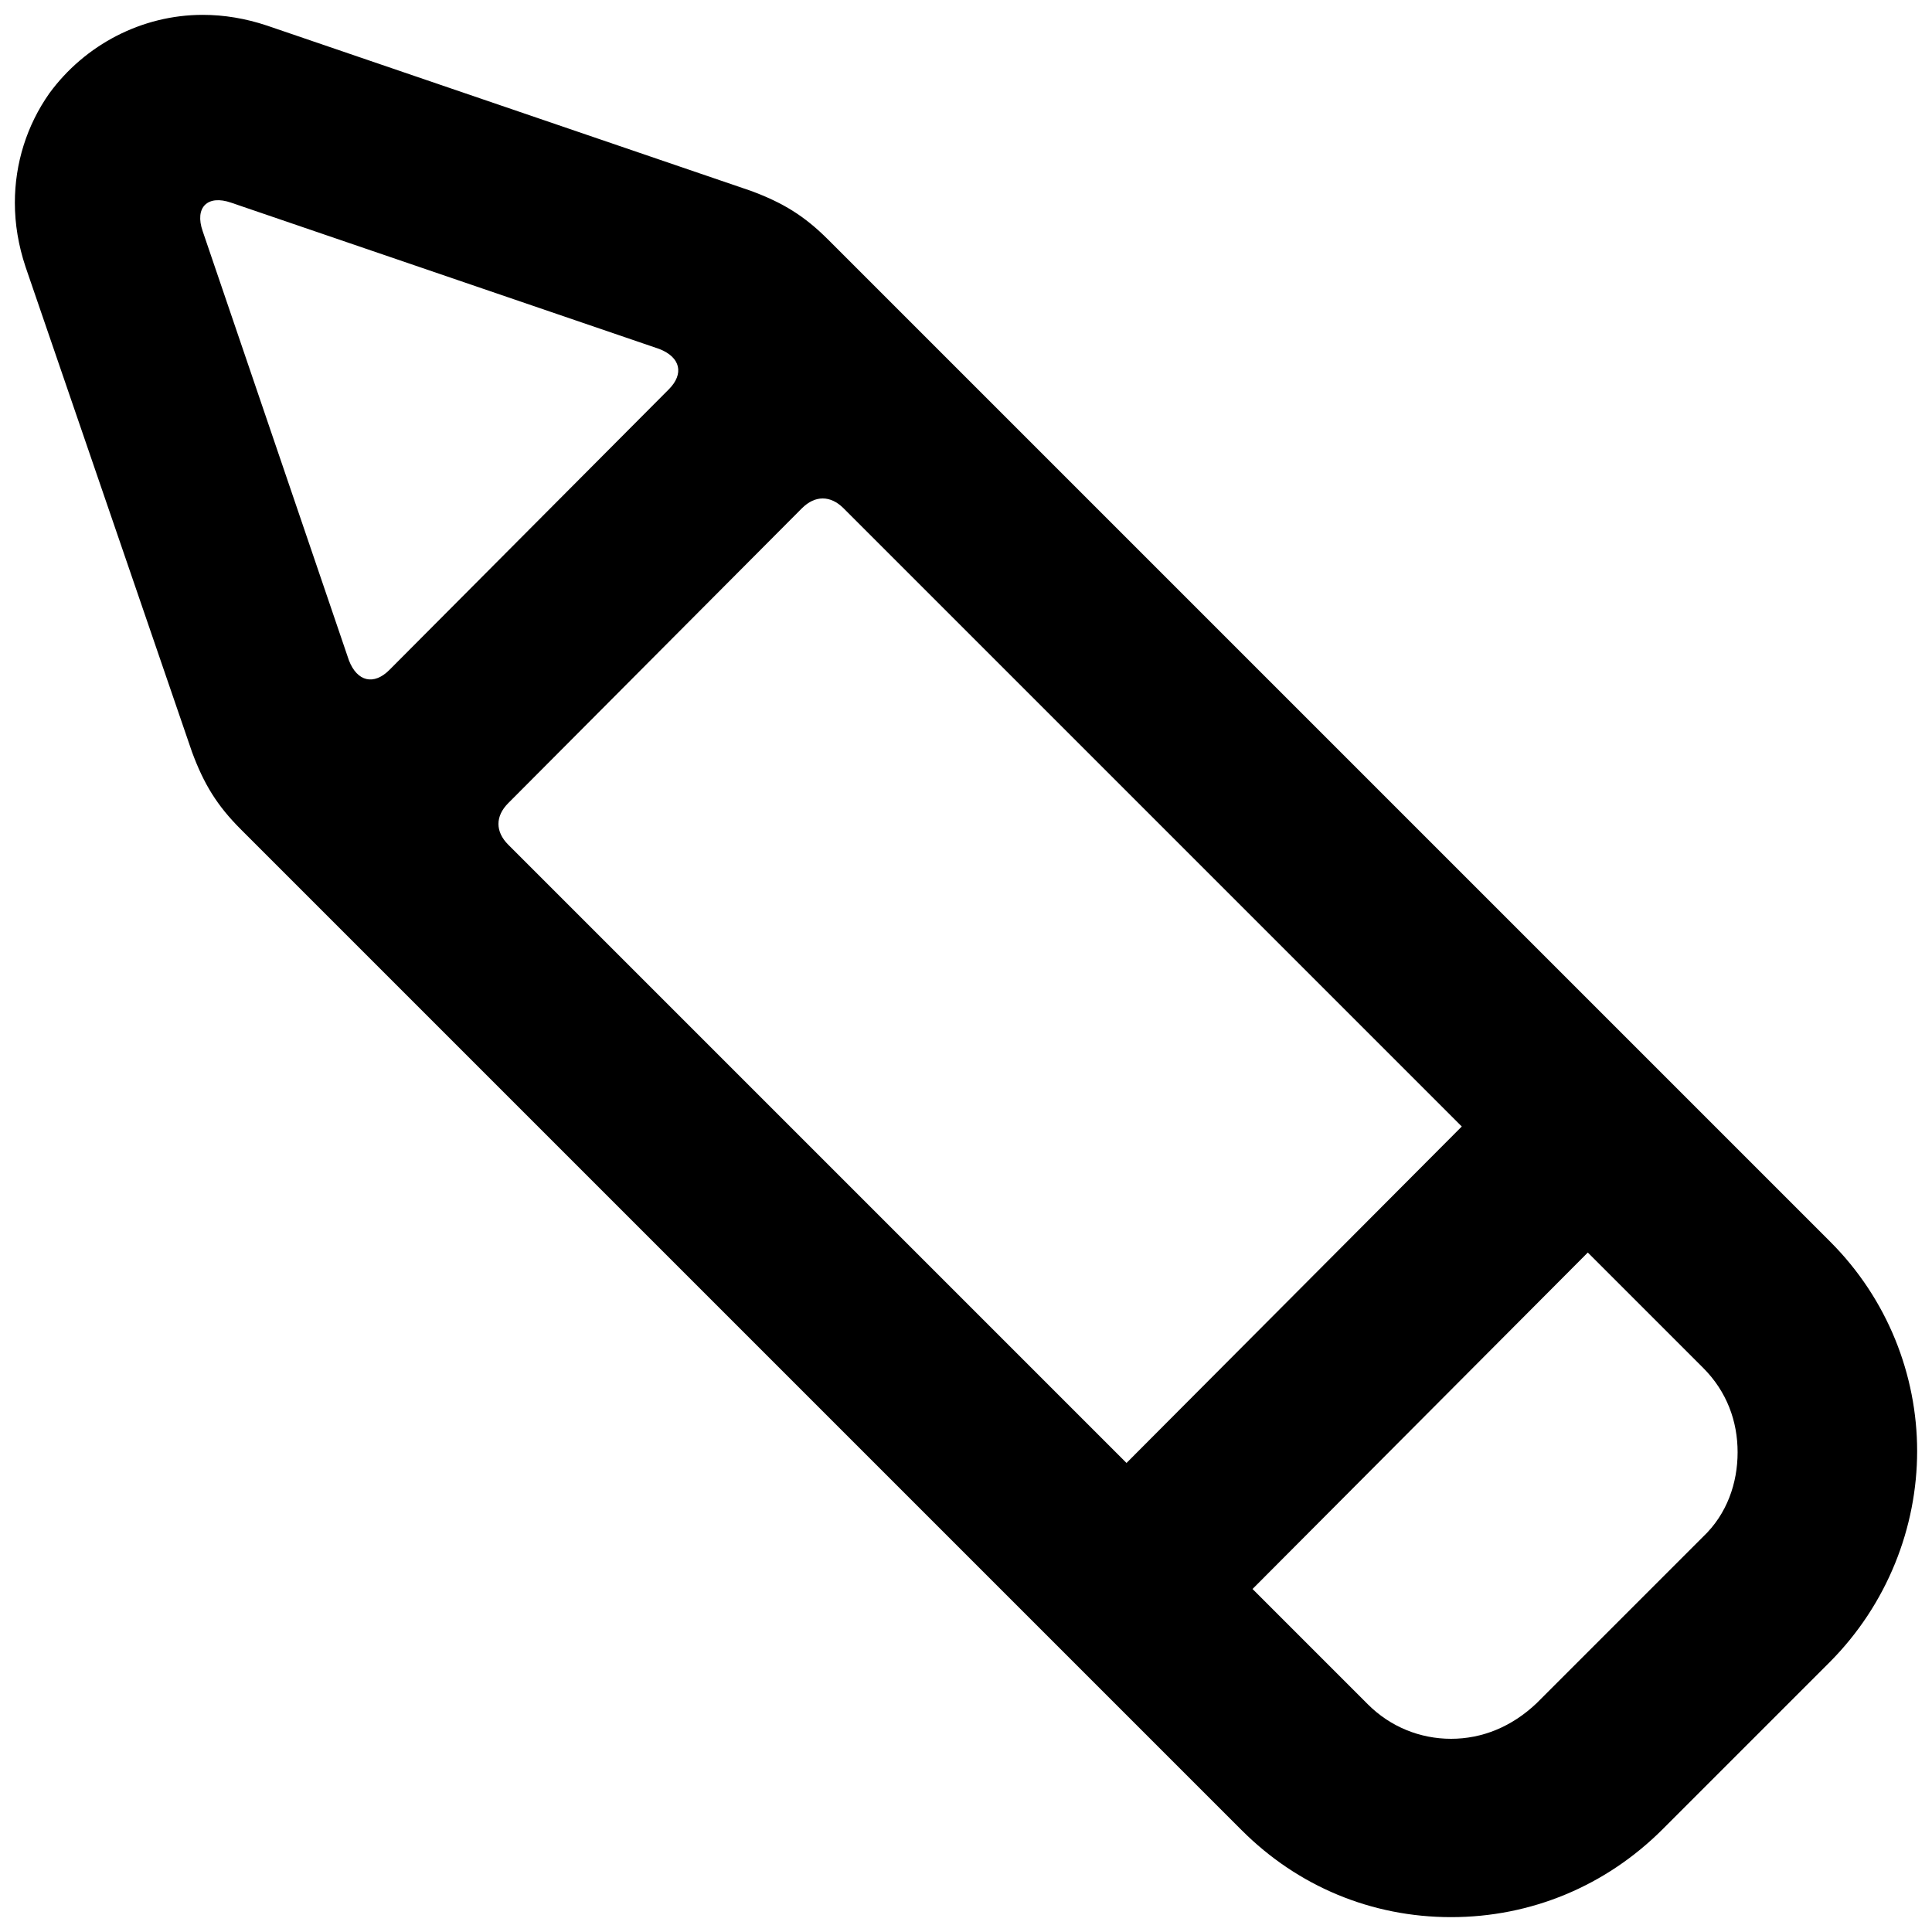 ﻿<?xml version="1.0" encoding="utf-8"?>
<svg version="1.1" xmlns:xlink="http://www.w3.org/1999/xlink" width="26px" height="26px" xmlns="http://www.w3.org/2000/svg">
  <defs>
    <pattern id="BGPattern" patternUnits="userSpaceOnUse" alignment="0 0" imageRepeat="None" />
    <mask fill="white" id="Clip451">
      <path d="M 0.664 1.256  C 1.144 0.6  1.912 0.2  2.728 0.2  C 3.016 0.2  3.304 0.248  3.592 0.344  L 10.104 2.568  C 10.536 2.728  10.824 2.904  11.144 3.224  L 24.632 16.712  C 25.4 17.48  25.8 18.504  25.8 19.528  C 25.8 20.552  25.4 21.592  24.616 22.376  L 22.376 24.616  C 21.608 25.384  20.6 25.8  19.528 25.8  C 18.456 25.8  17.464 25.384  16.712 24.632  L 3.24 11.16  C 2.92 10.84  2.744 10.552  2.584 10.12  L 0.344 3.592  C 0.248 3.304  0.2 3.016  0.2 2.728  C 0.2 2.2  0.36 1.688  0.664 1.256  Z M 8.872 4.696  L 3.112 2.728  C 2.792 2.616  2.616 2.792  2.728 3.112  L 4.696 8.888  C 4.808 9.176  5.032 9.224  5.24 9.016  L 9 5.24  C 9.208 5.032  9.16 4.808  8.872 4.696  Z M 11.352 6.84  C 11.176 6.664  10.968 6.664  10.792 6.84  L 6.84 10.808  C 6.664 10.984  6.664 11.192  6.84 11.368  L 15.16 19.688  L 19.672 15.16  L 11.352 6.84  Z M 22.92 18.408  L 21.368 16.856  L 16.856 21.384  L 18.408 22.936  C 18.712 23.24  19.112 23.4  19.528 23.4  C 19.944 23.4  20.344 23.24  20.68 22.92  L 22.92 20.68  C 23.24 20.376  23.384 19.96  23.384 19.544  C 23.384 19.128  23.24 18.728  22.92 18.408  Z " fill-rule="evenodd" />
    </mask>
  </defs>
  <g>
    <path d="M 0.664 1.256  C 1.144 0.6  1.912 0.2  2.728 0.2  C 3.016 0.2  3.304 0.248  3.592 0.344  L 10.104 2.568  C 10.536 2.728  10.824 2.904  11.144 3.224  L 24.632 16.712  C 25.4 17.48  25.8 18.504  25.8 19.528  C 25.8 20.552  25.4 21.592  24.616 22.376  L 22.376 24.616  C 21.608 25.384  20.6 25.8  19.528 25.8  C 18.456 25.8  17.464 25.384  16.712 24.632  L 3.24 11.16  C 2.92 10.84  2.744 10.552  2.584 10.12  L 0.344 3.592  C 0.248 3.304  0.2 3.016  0.2 2.728  C 0.2 2.2  0.36 1.688  0.664 1.256  Z M 8.872 4.696  L 3.112 2.728  C 2.792 2.616  2.616 2.792  2.728 3.112  L 4.696 8.888  C 4.808 9.176  5.032 9.224  5.24 9.016  L 9 5.24  C 9.208 5.032  9.16 4.808  8.872 4.696  Z M 11.352 6.84  C 11.176 6.664  10.968 6.664  10.792 6.84  L 6.84 10.808  C 6.664 10.984  6.664 11.192  6.84 11.368  L 15.16 19.688  L 19.672 15.16  L 11.352 6.84  Z M 22.92 18.408  L 21.368 16.856  L 16.856 21.384  L 18.408 22.936  C 18.712 23.24  19.112 23.4  19.528 23.4  C 19.944 23.4  20.344 23.24  20.68 22.92  L 22.92 20.68  C 23.24 20.376  23.384 19.96  23.384 19.544  C 23.384 19.128  23.24 18.728  22.92 18.408  Z " fill-rule="nonzero" fill="rgba(0, 0, 0, 1)" stroke="none" class="fill" />
    <path d="M 0.664 1.256  C 1.144 0.6  1.912 0.2  2.728 0.2  C 3.016 0.2  3.304 0.248  3.592 0.344  L 10.104 2.568  C 10.536 2.728  10.824 2.904  11.144 3.224  L 24.632 16.712  C 25.4 17.48  25.8 18.504  25.8 19.528  C 25.8 20.552  25.4 21.592  24.616 22.376  L 22.376 24.616  C 21.608 25.384  20.6 25.8  19.528 25.8  C 18.456 25.8  17.464 25.384  16.712 24.632  L 3.24 11.16  C 2.92 10.84  2.744 10.552  2.584 10.12  L 0.344 3.592  C 0.248 3.304  0.2 3.016  0.2 2.728  C 0.2 2.2  0.36 1.688  0.664 1.256  Z " stroke-width="0" stroke-dasharray="0" stroke="rgba(255, 255, 255, 0)" fill="none" class="stroke" mask="url(#Clip451)" />
    <path d="M 8.872 4.696  L 3.112 2.728  C 2.792 2.616  2.616 2.792  2.728 3.112  L 4.696 8.888  C 4.808 9.176  5.032 9.224  5.24 9.016  L 9 5.24  C 9.208 5.032  9.16 4.808  8.872 4.696  Z " stroke-width="0" stroke-dasharray="0" stroke="rgba(255, 255, 255, 0)" fill="none" class="stroke" mask="url(#Clip451)" />
    <path d="M 11.352 6.84  C 11.176 6.664  10.968 6.664  10.792 6.84  L 6.84 10.808  C 6.664 10.984  6.664 11.192  6.84 11.368  L 15.16 19.688  L 19.672 15.16  L 11.352 6.84  Z " stroke-width="0" stroke-dasharray="0" stroke="rgba(255, 255, 255, 0)" fill="none" class="stroke" mask="url(#Clip451)" />
    <path d="M 22.92 18.408  L 21.368 16.856  L 16.856 21.384  L 18.408 22.936  C 18.712 23.24  19.112 23.4  19.528 23.4  C 19.944 23.4  20.344 23.24  20.68 22.92  L 22.92 20.68  C 23.24 20.376  23.384 19.96  23.384 19.544  C 23.384 19.128  23.24 18.728  22.92 18.408  Z " stroke-width="0" stroke-dasharray="0" stroke="rgba(255, 255, 255, 0)" fill="none" class="stroke" mask="url(#Clip451)" />
  </g>
</svg>